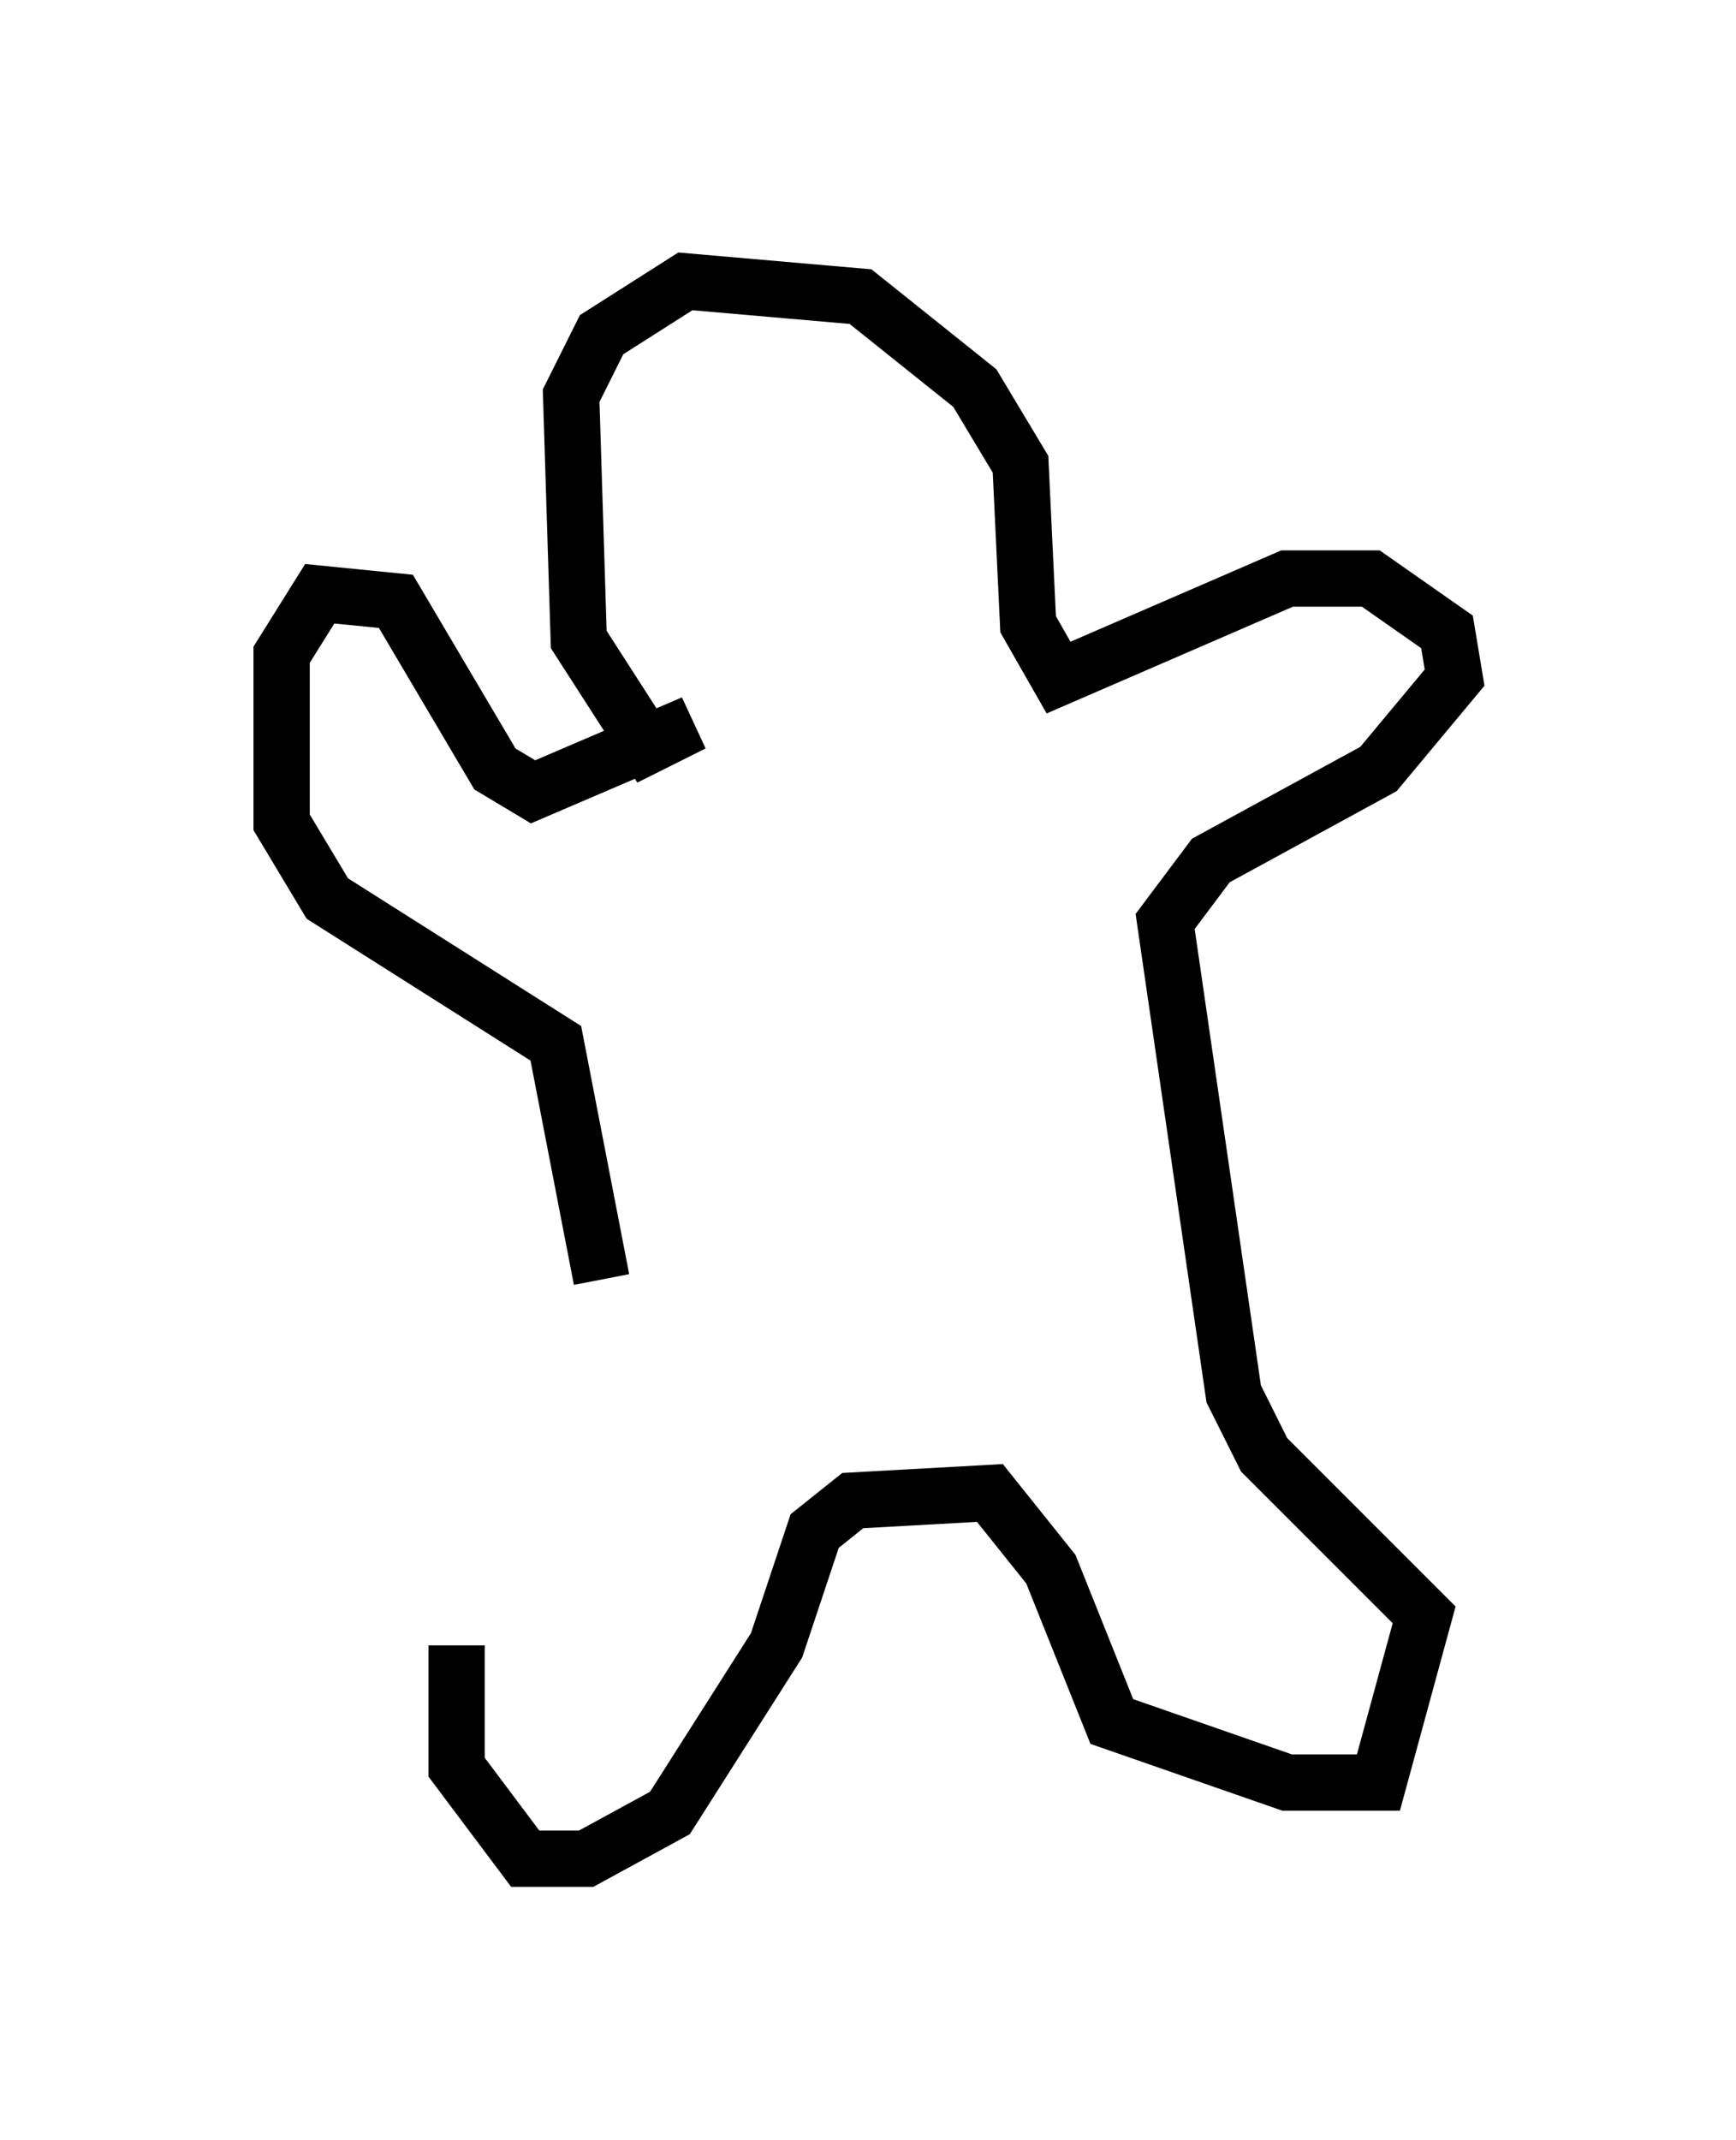 <?xml version="1.0" encoding="utf-8" ?>
<svg baseProfile="full" height="38.011" version="1.1" width="30.839" xmlns="http://www.w3.org/2000/svg" xmlns:ev="http://www.w3.org/2001/xml-events" xmlns:xlink="http://www.w3.org/1999/xlink"><defs /><rect fill="white" height="38.011" width="30.839" x="0" y="0" /><path d="M10.277, 24.756 m-2.165, 4.465 l0.0, 2.165 1.218, 1.624 l1.083, 0.0 1.488, -0.812 l1.894, -2.977 0.677, -2.03 l0.677, -0.541 2.436, -0.135 l1.083, 1.353 1.083, 2.706 l3.112, 1.083 1.624, 0.0 l0.812, -2.977 -2.842, -2.842 l-0.541, -1.083 -1.218, -8.39 l0.812, -1.083 2.977, -1.624 l1.353, -1.624 -0.135, -0.812 l-1.353, -0.947 -1.488, 0.0 l-4.059, 1.759 -0.541, -0.947 l-0.135, -2.842 -0.812, -1.353 l-2.03, -1.624 -3.112, -0.271 l-1.488, 0.947 -0.541, 1.083 l0.135, 4.33 1.218, 1.894 l0.812, -0.406 -2.842, 1.218 l-0.677, -0.406 -1.759, -2.977 l-1.353, -0.135 -0.677, 1.083 l0.0, 2.977 0.812, 1.353 l4.059, 2.571 0.812, 4.195 " fill="none" stroke="black" stroke-width="1" /></svg>